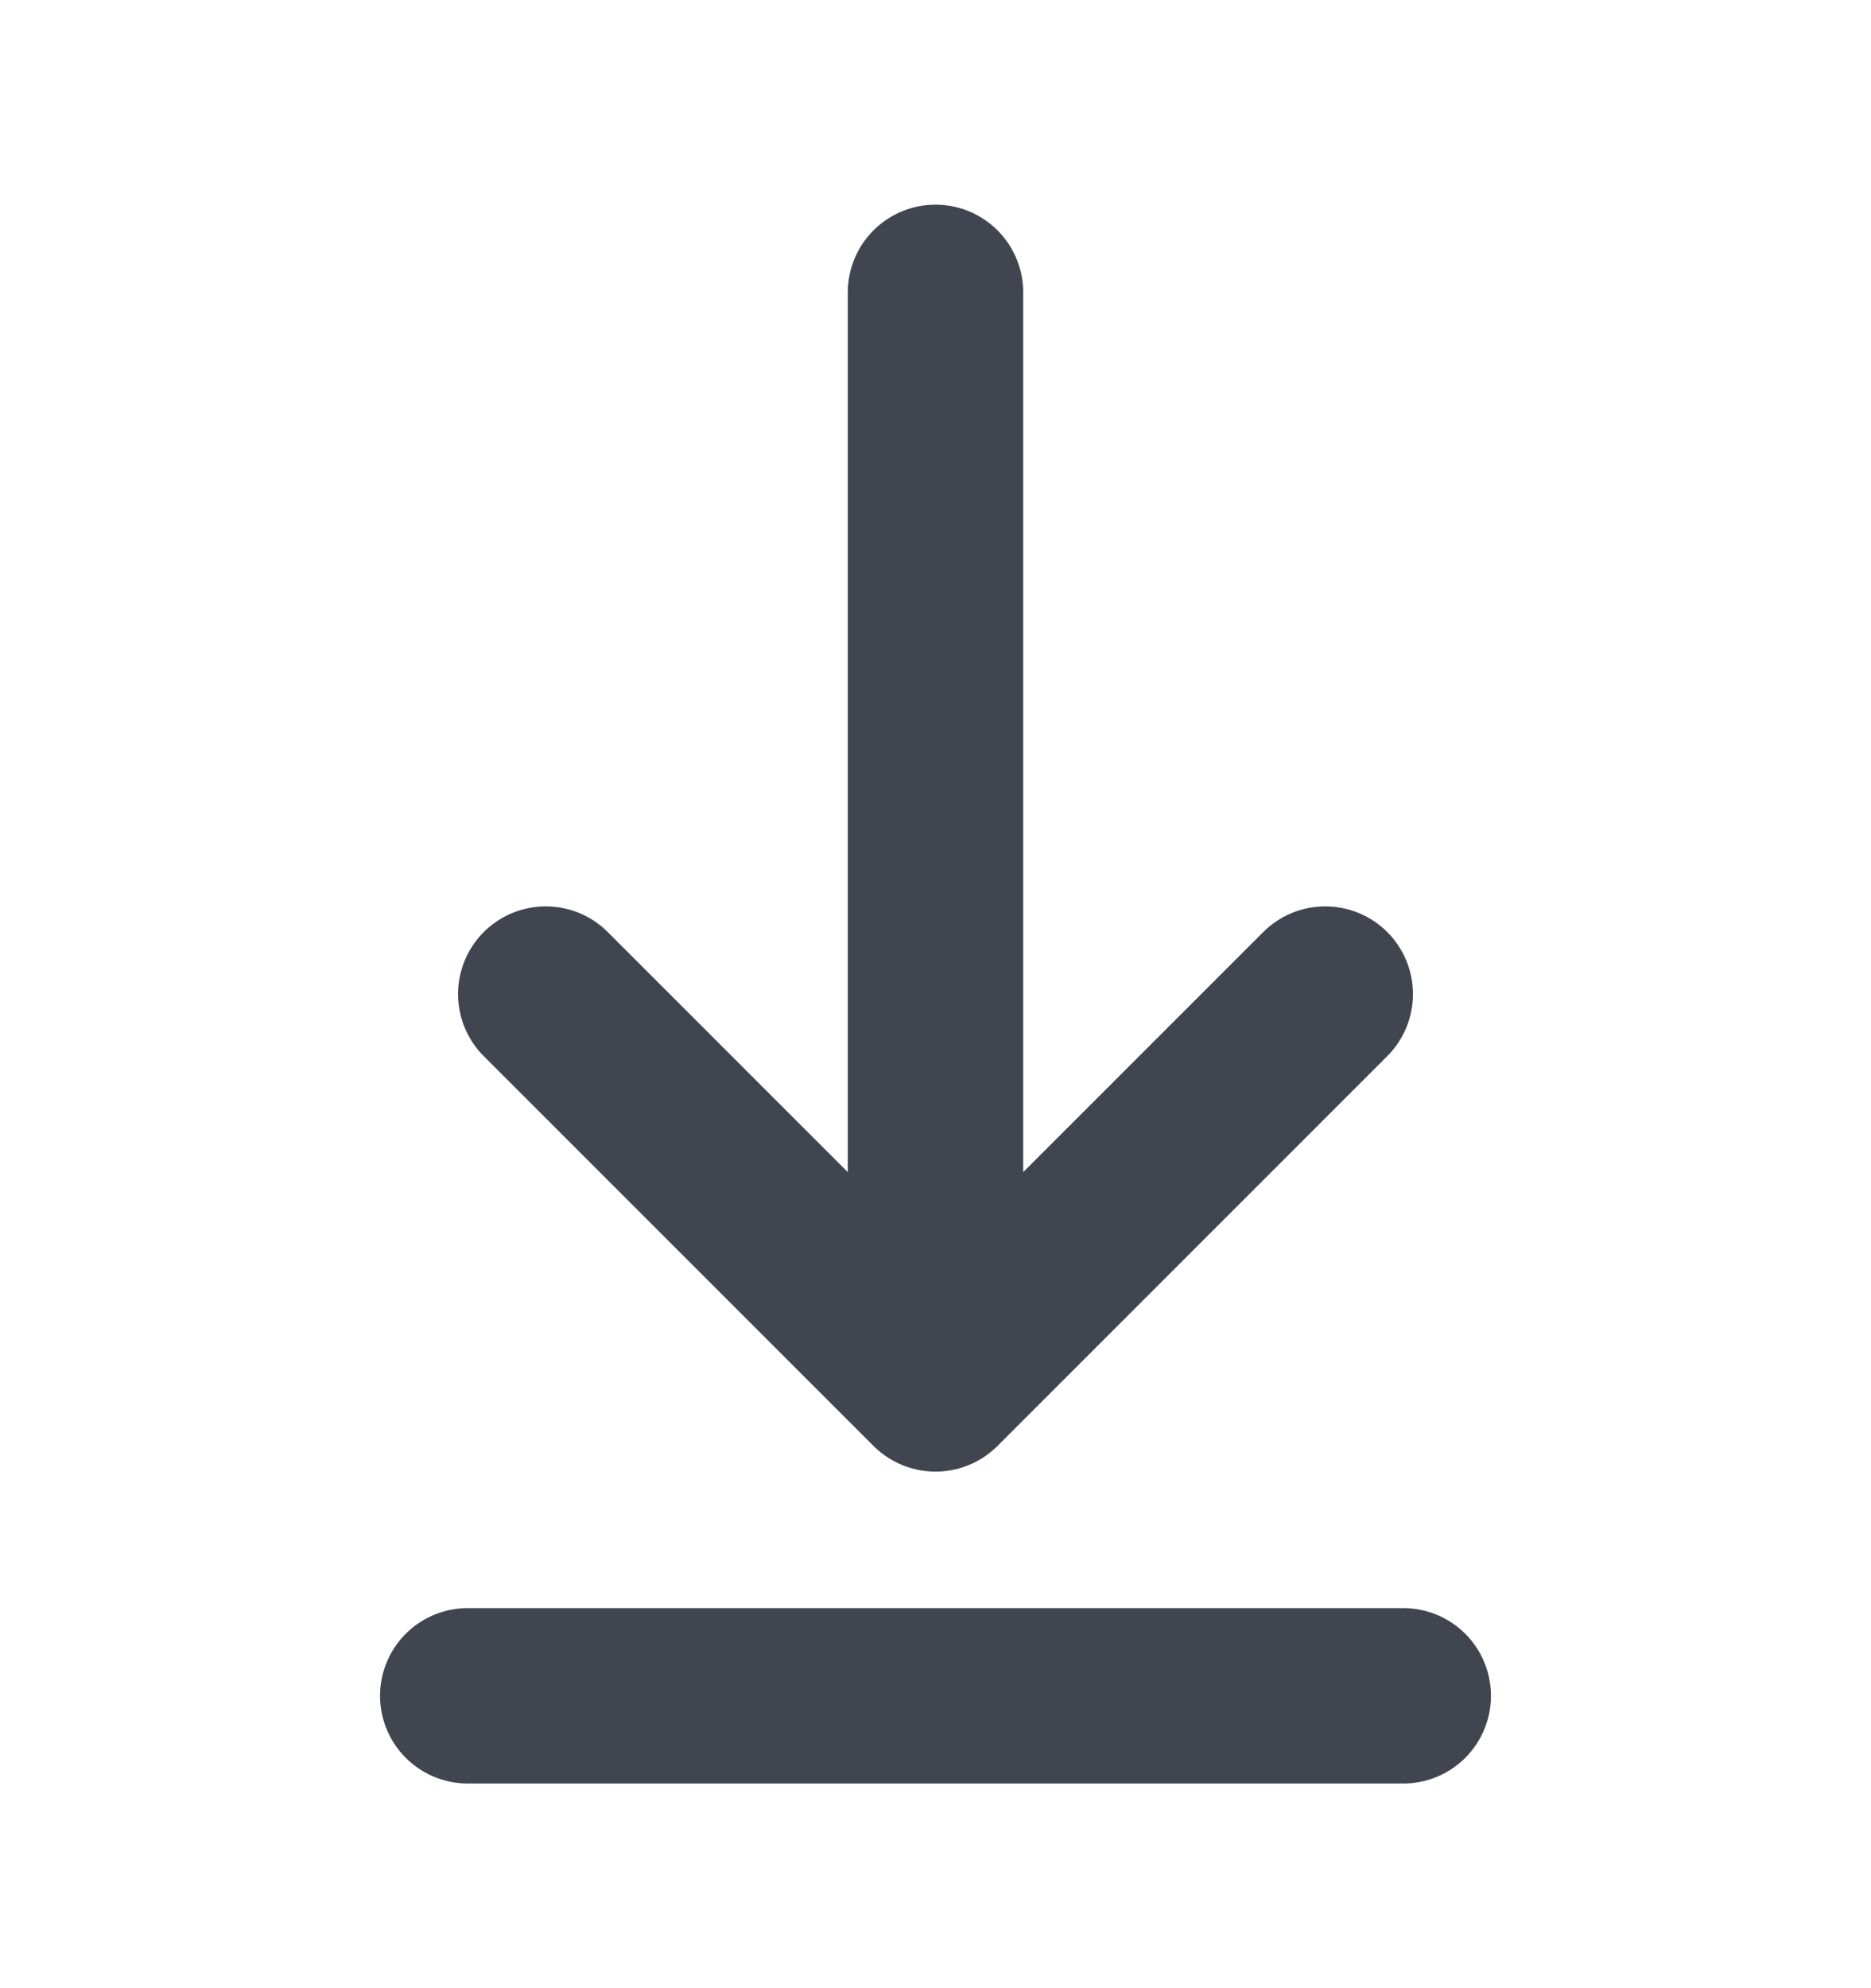 <svg width="16" height="17" viewBox="0 0 16 17" fill="none"
    xmlns="http://www.w3.org/2000/svg">
    <path d="M4 14.5H12M8 2.5V11.833M8 11.833L11.333 8.5M8 11.833L4.667 8.5" stroke="#41454F" stroke-width="1.5" stroke-linecap="round" stroke-linejoin="round"/>
</svg>
